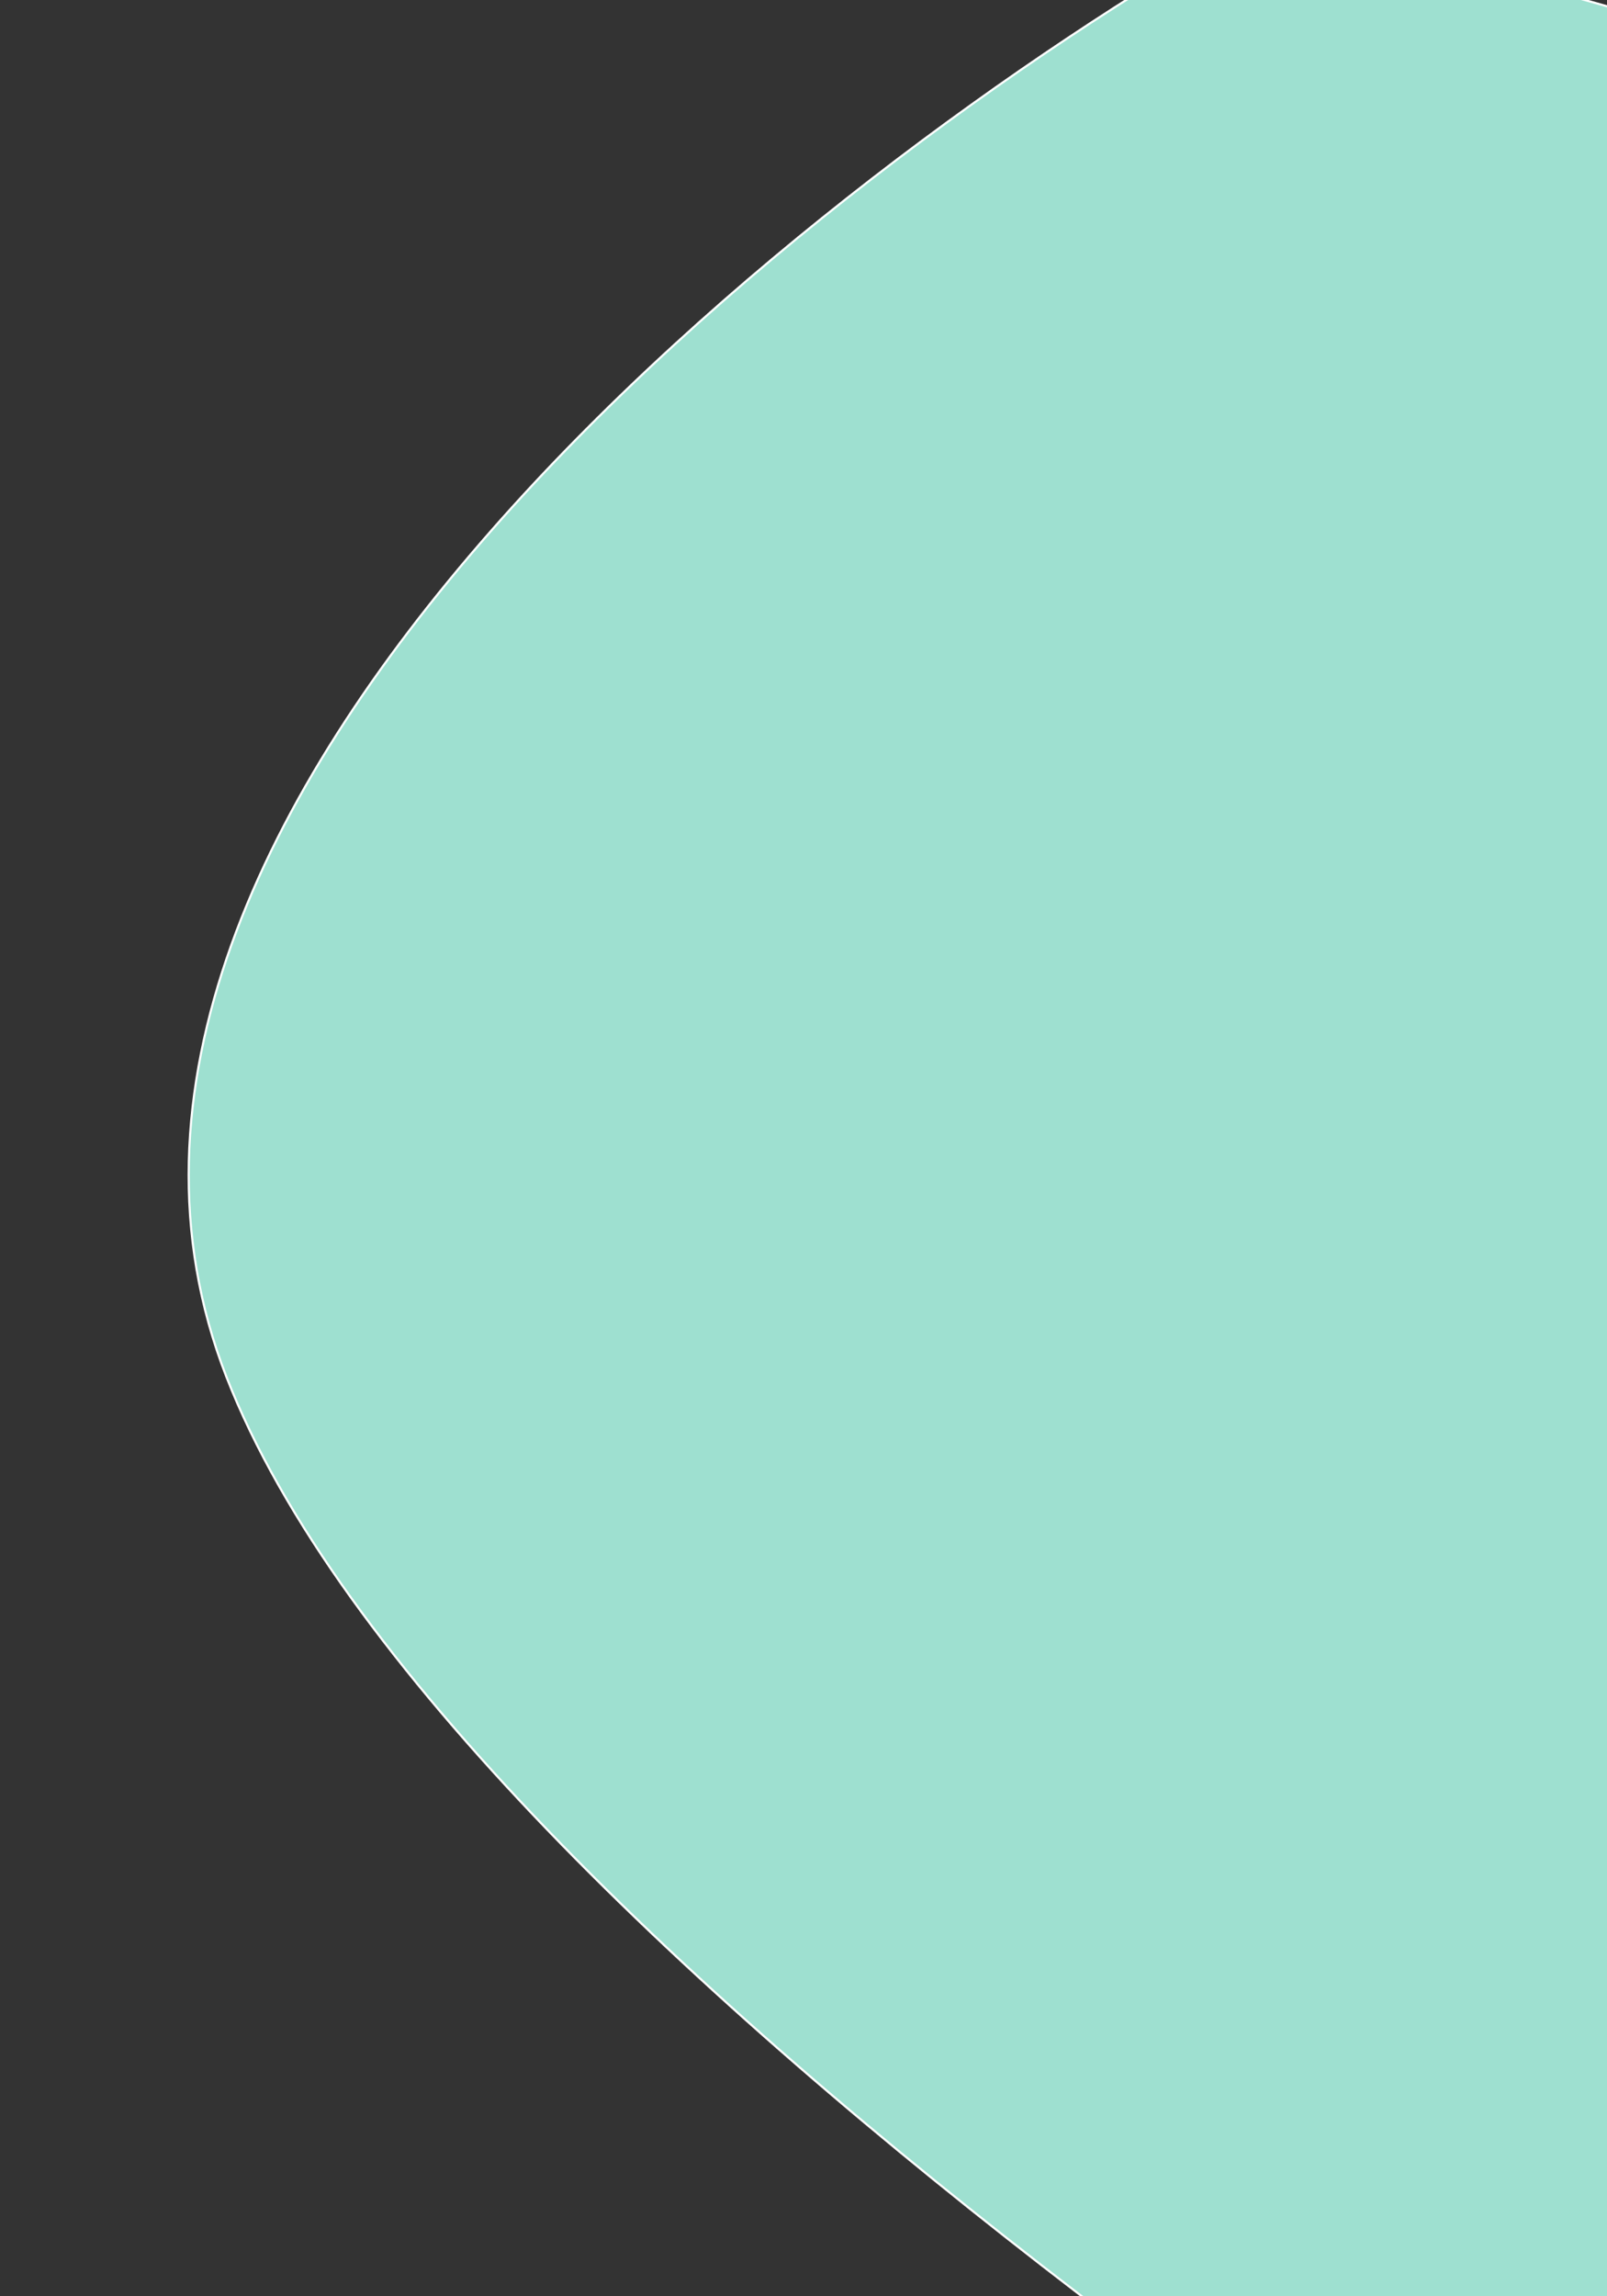 <svg width="756" height="1080" viewBox="0 0 756 1080" fill="none" xmlns="http://www.w3.org/2000/svg">
<rect x="0" y="0" width="756" height="1080" fill="#333333" stroke="none"/>
<g clip-path="url(#clip0_1_5)">
<path d="M106.524 647.603C2.231 379.983 382.445 81.93 585.588 -33.644C858.809 2.91 1454.05 215.125 1649.25 771.553C1893.26 1467.09 1377.02 1485.6 1028.08 1418.64C764.353 1273.14 210.817 915.224 106.524 647.603V647.603Z" fill="#9EE0D0" stroke="white"/>
</g>
<defs>
<clipPath id="clip0_1_5">
<rect width="852" height="1080" fill="white"/>
</clipPath>
</defs>
</svg>
